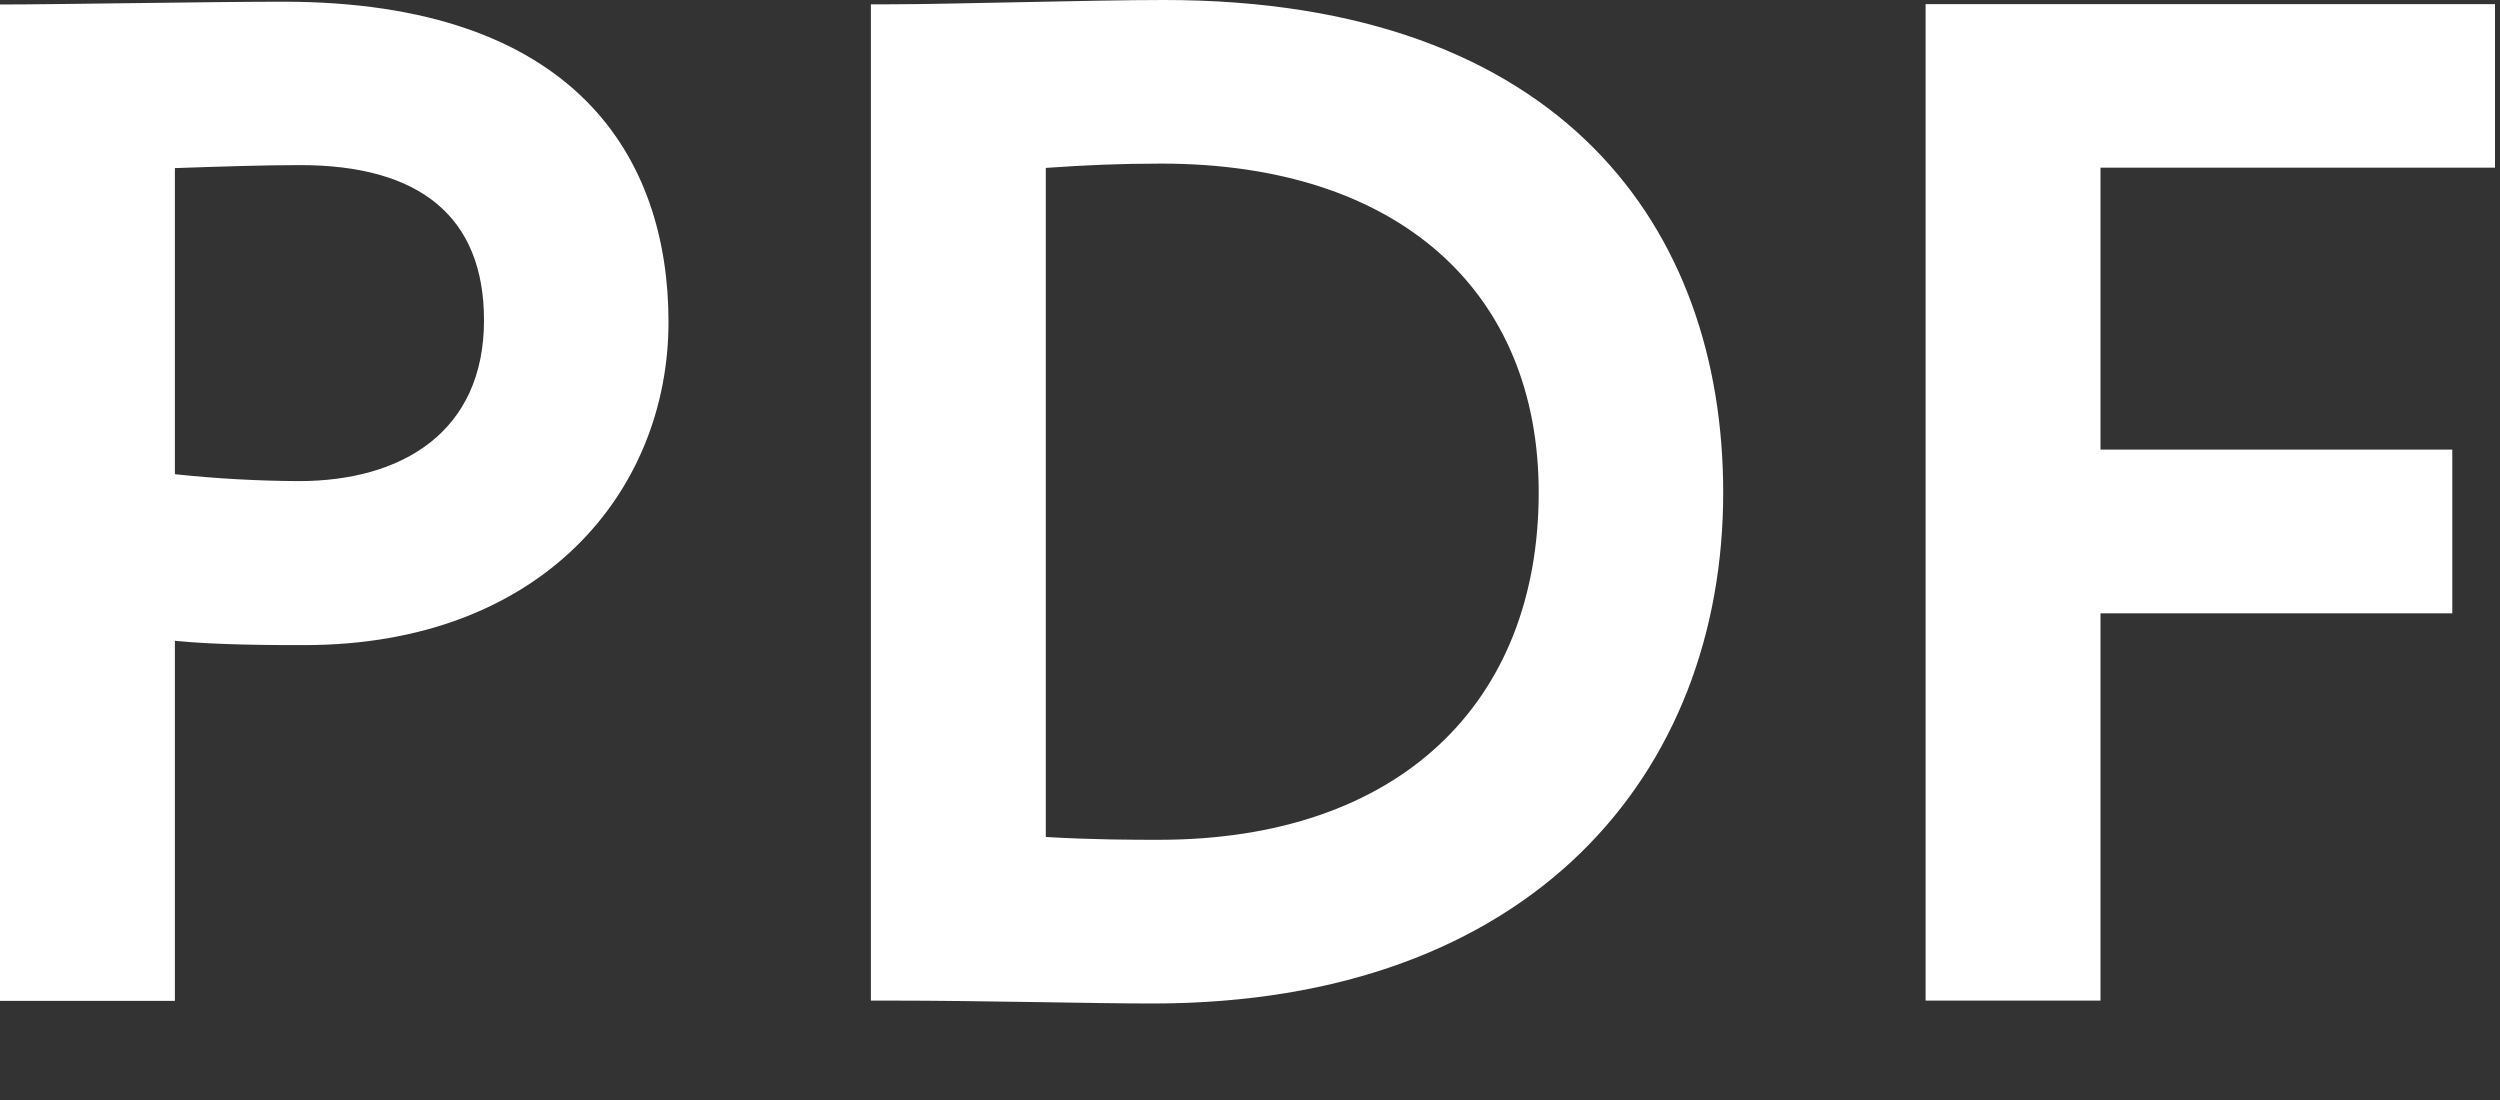 <svg width="25" height="11" viewBox="0 0 25 11" fill="none" xmlns="http://www.w3.org/2000/svg">
<rect x="0" y="0" width="25" height="11" fill="#333333" stroke="none"/>
<path fill-rule="evenodd" clip-rule="evenodd" d="M1.749 10.006V6.408C2.175 6.451 2.747 6.451 3.043 6.451C5.418 6.451 6.685 4.914 6.685 3.219C6.685 1.583 5.762 0.017 2.83 0.017C2.134 0.017 0.551 0.045 0 0.045V10.009H1.749V10.006ZM3.002 1.651C4.193 1.651 4.84 2.163 4.84 3.203C4.84 4.313 4.028 4.811 2.988 4.811C2.574 4.809 2.16 4.786 1.749 4.742V1.681C2.217 1.665 2.644 1.651 3.002 1.651ZM8.709 10.006H8.909C9.818 10.006 10.926 10.035 11.525 10.035C15.325 10.035 17.232 7.729 17.232 4.925C17.232 2.291 15.628 0 11.642 0C10.912 0 9.494 0.043 8.895 0.043H8.709V10.006ZM11.614 1.636C13.99 1.636 15.387 2.918 15.387 4.925C15.387 7.031 13.99 8.398 11.587 8.398C11.339 8.398 10.947 8.398 10.458 8.37V1.679C10.857 1.651 11.201 1.636 11.614 1.636ZM19.256 10.006H21.005V6.133H24.523V4.496H21.005V1.677H24.95V0.041H19.256V10.004V10.006Z" fill="white"/>
</svg>
